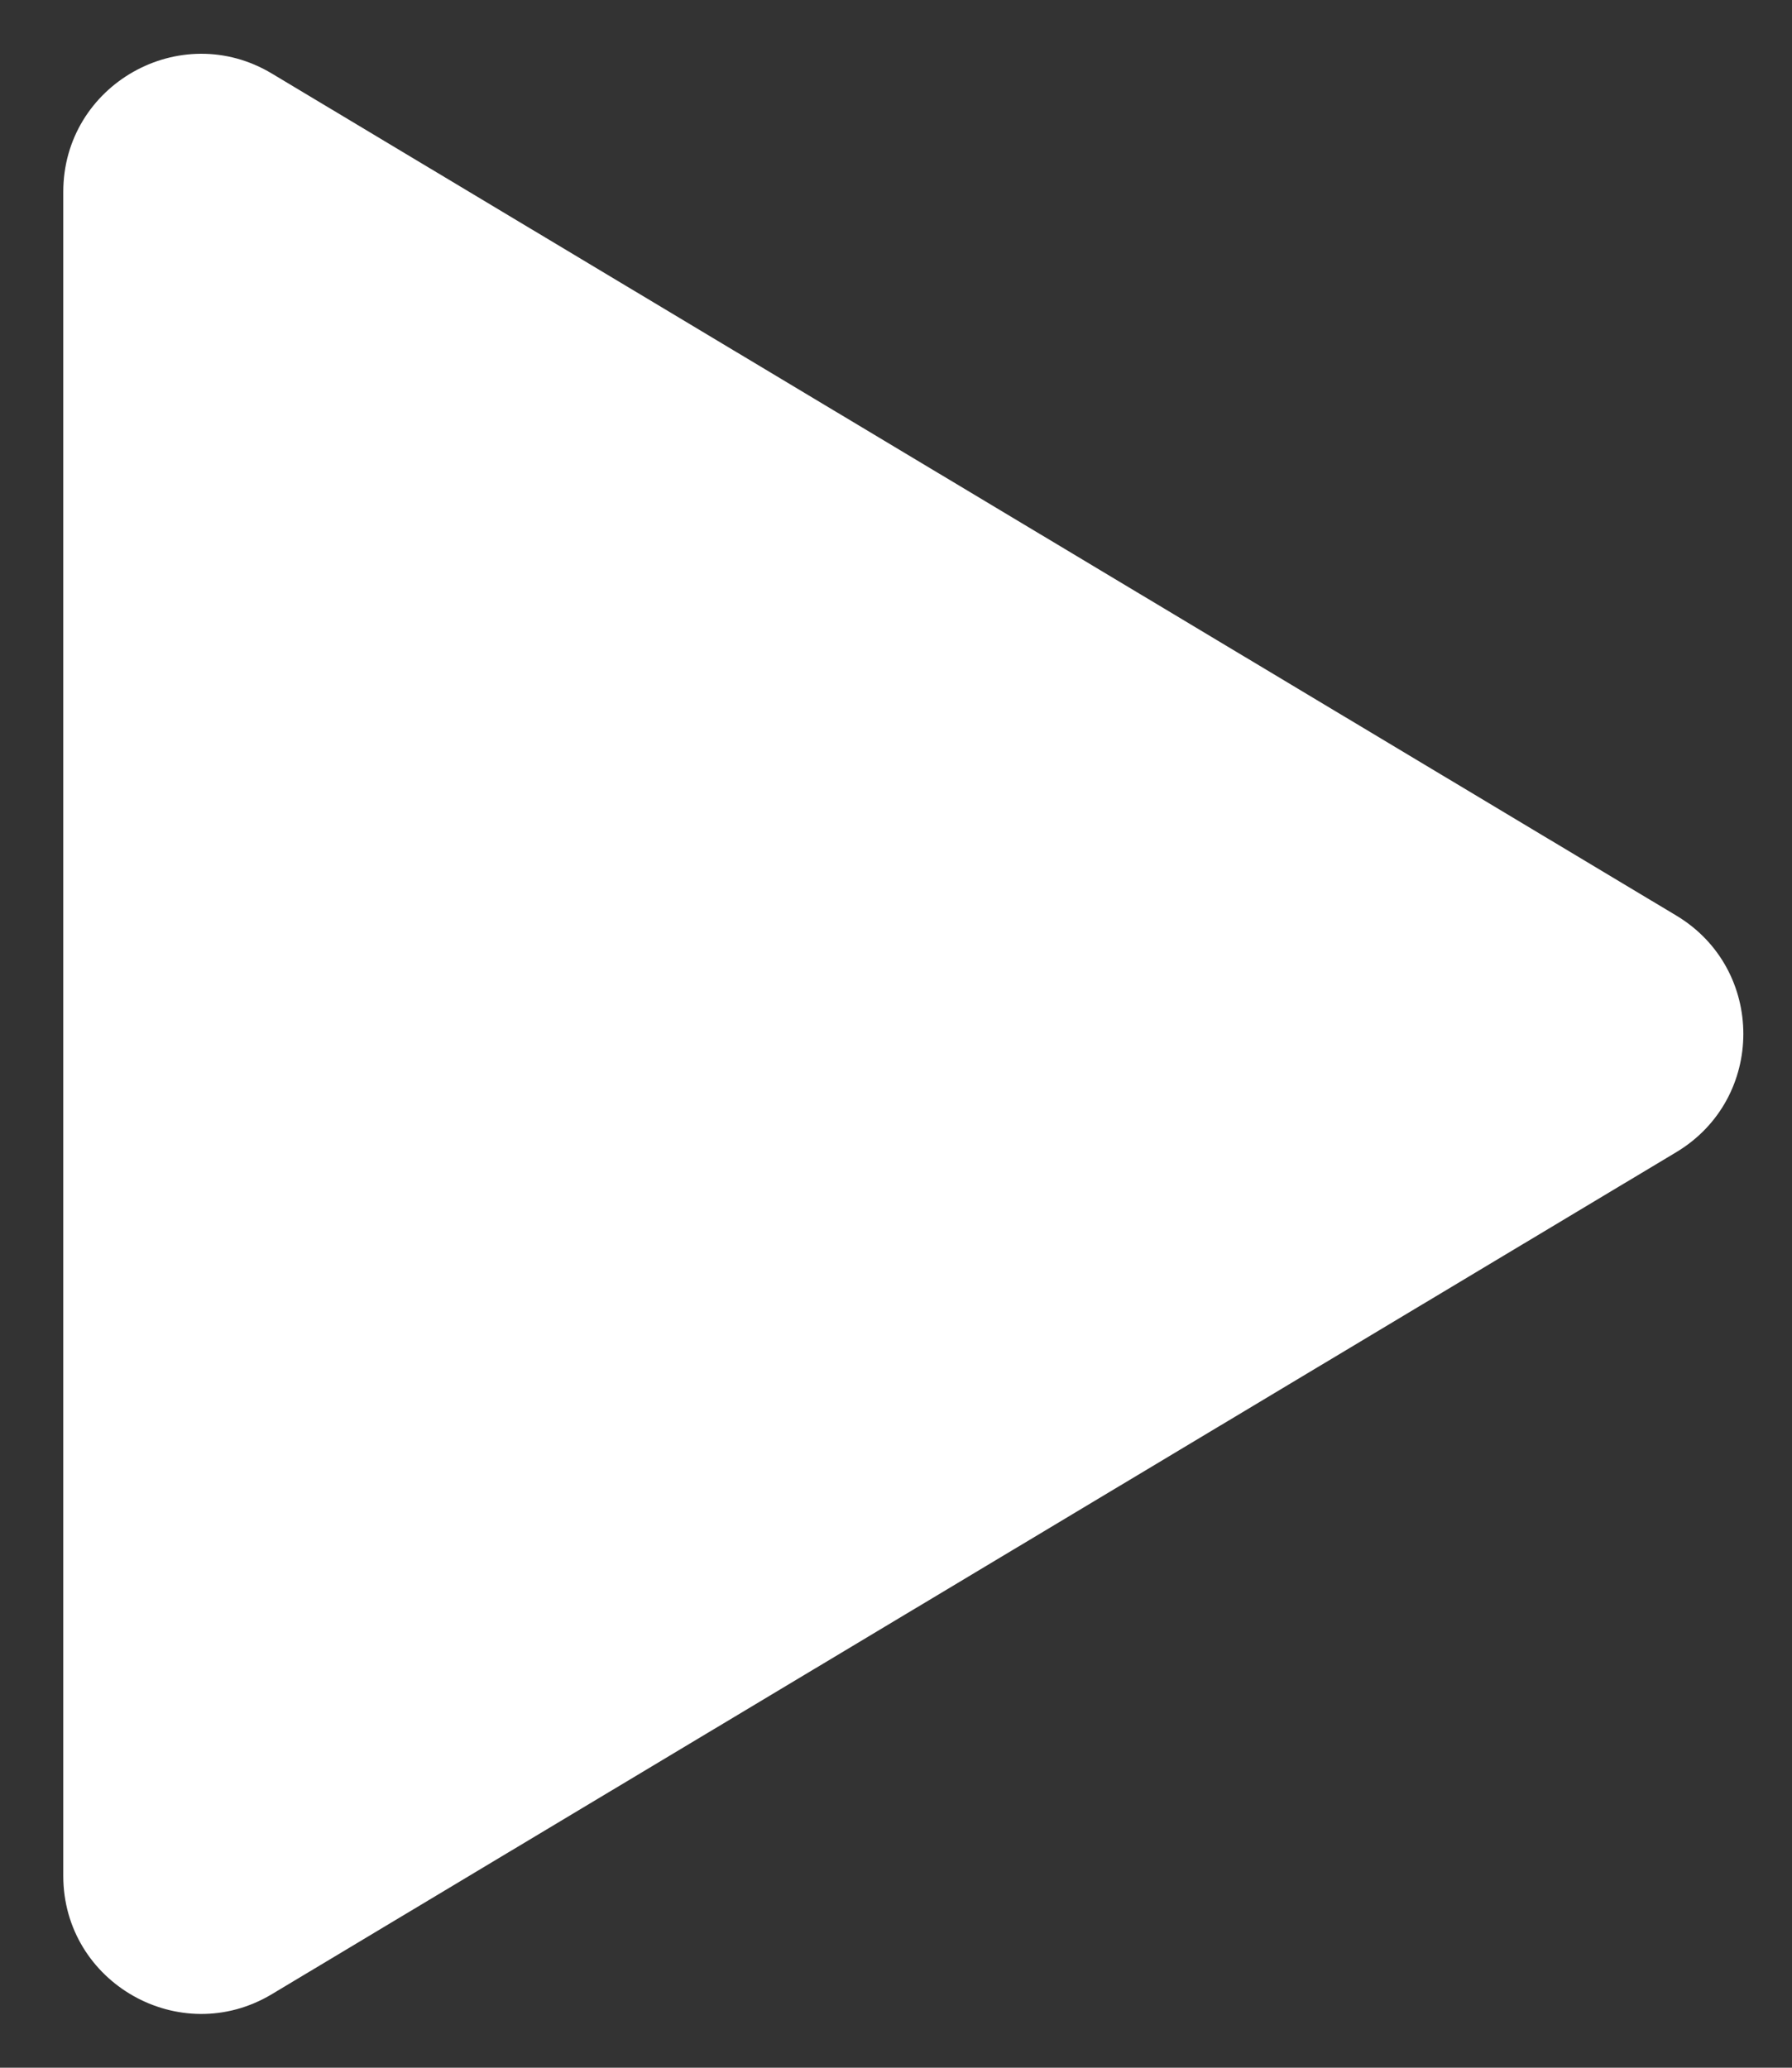 <svg width="13" height="15" viewBox="0 0 13 15" fill="none" xmlns="http://www.w3.org/2000/svg">
<rect x="0" y="0" width="13" height="15" fill="#333333" stroke="none"/>
<path d="M12.161 6.642C12.809 7.031 12.809 7.969 12.161 8.358L1.973 14.466C1.307 14.866 0.459 14.385 0.459 13.608L0.459 1.392C0.459 0.615 1.307 0.134 1.973 0.534L12.161 6.642Z" fill="white"/>
</svg>
